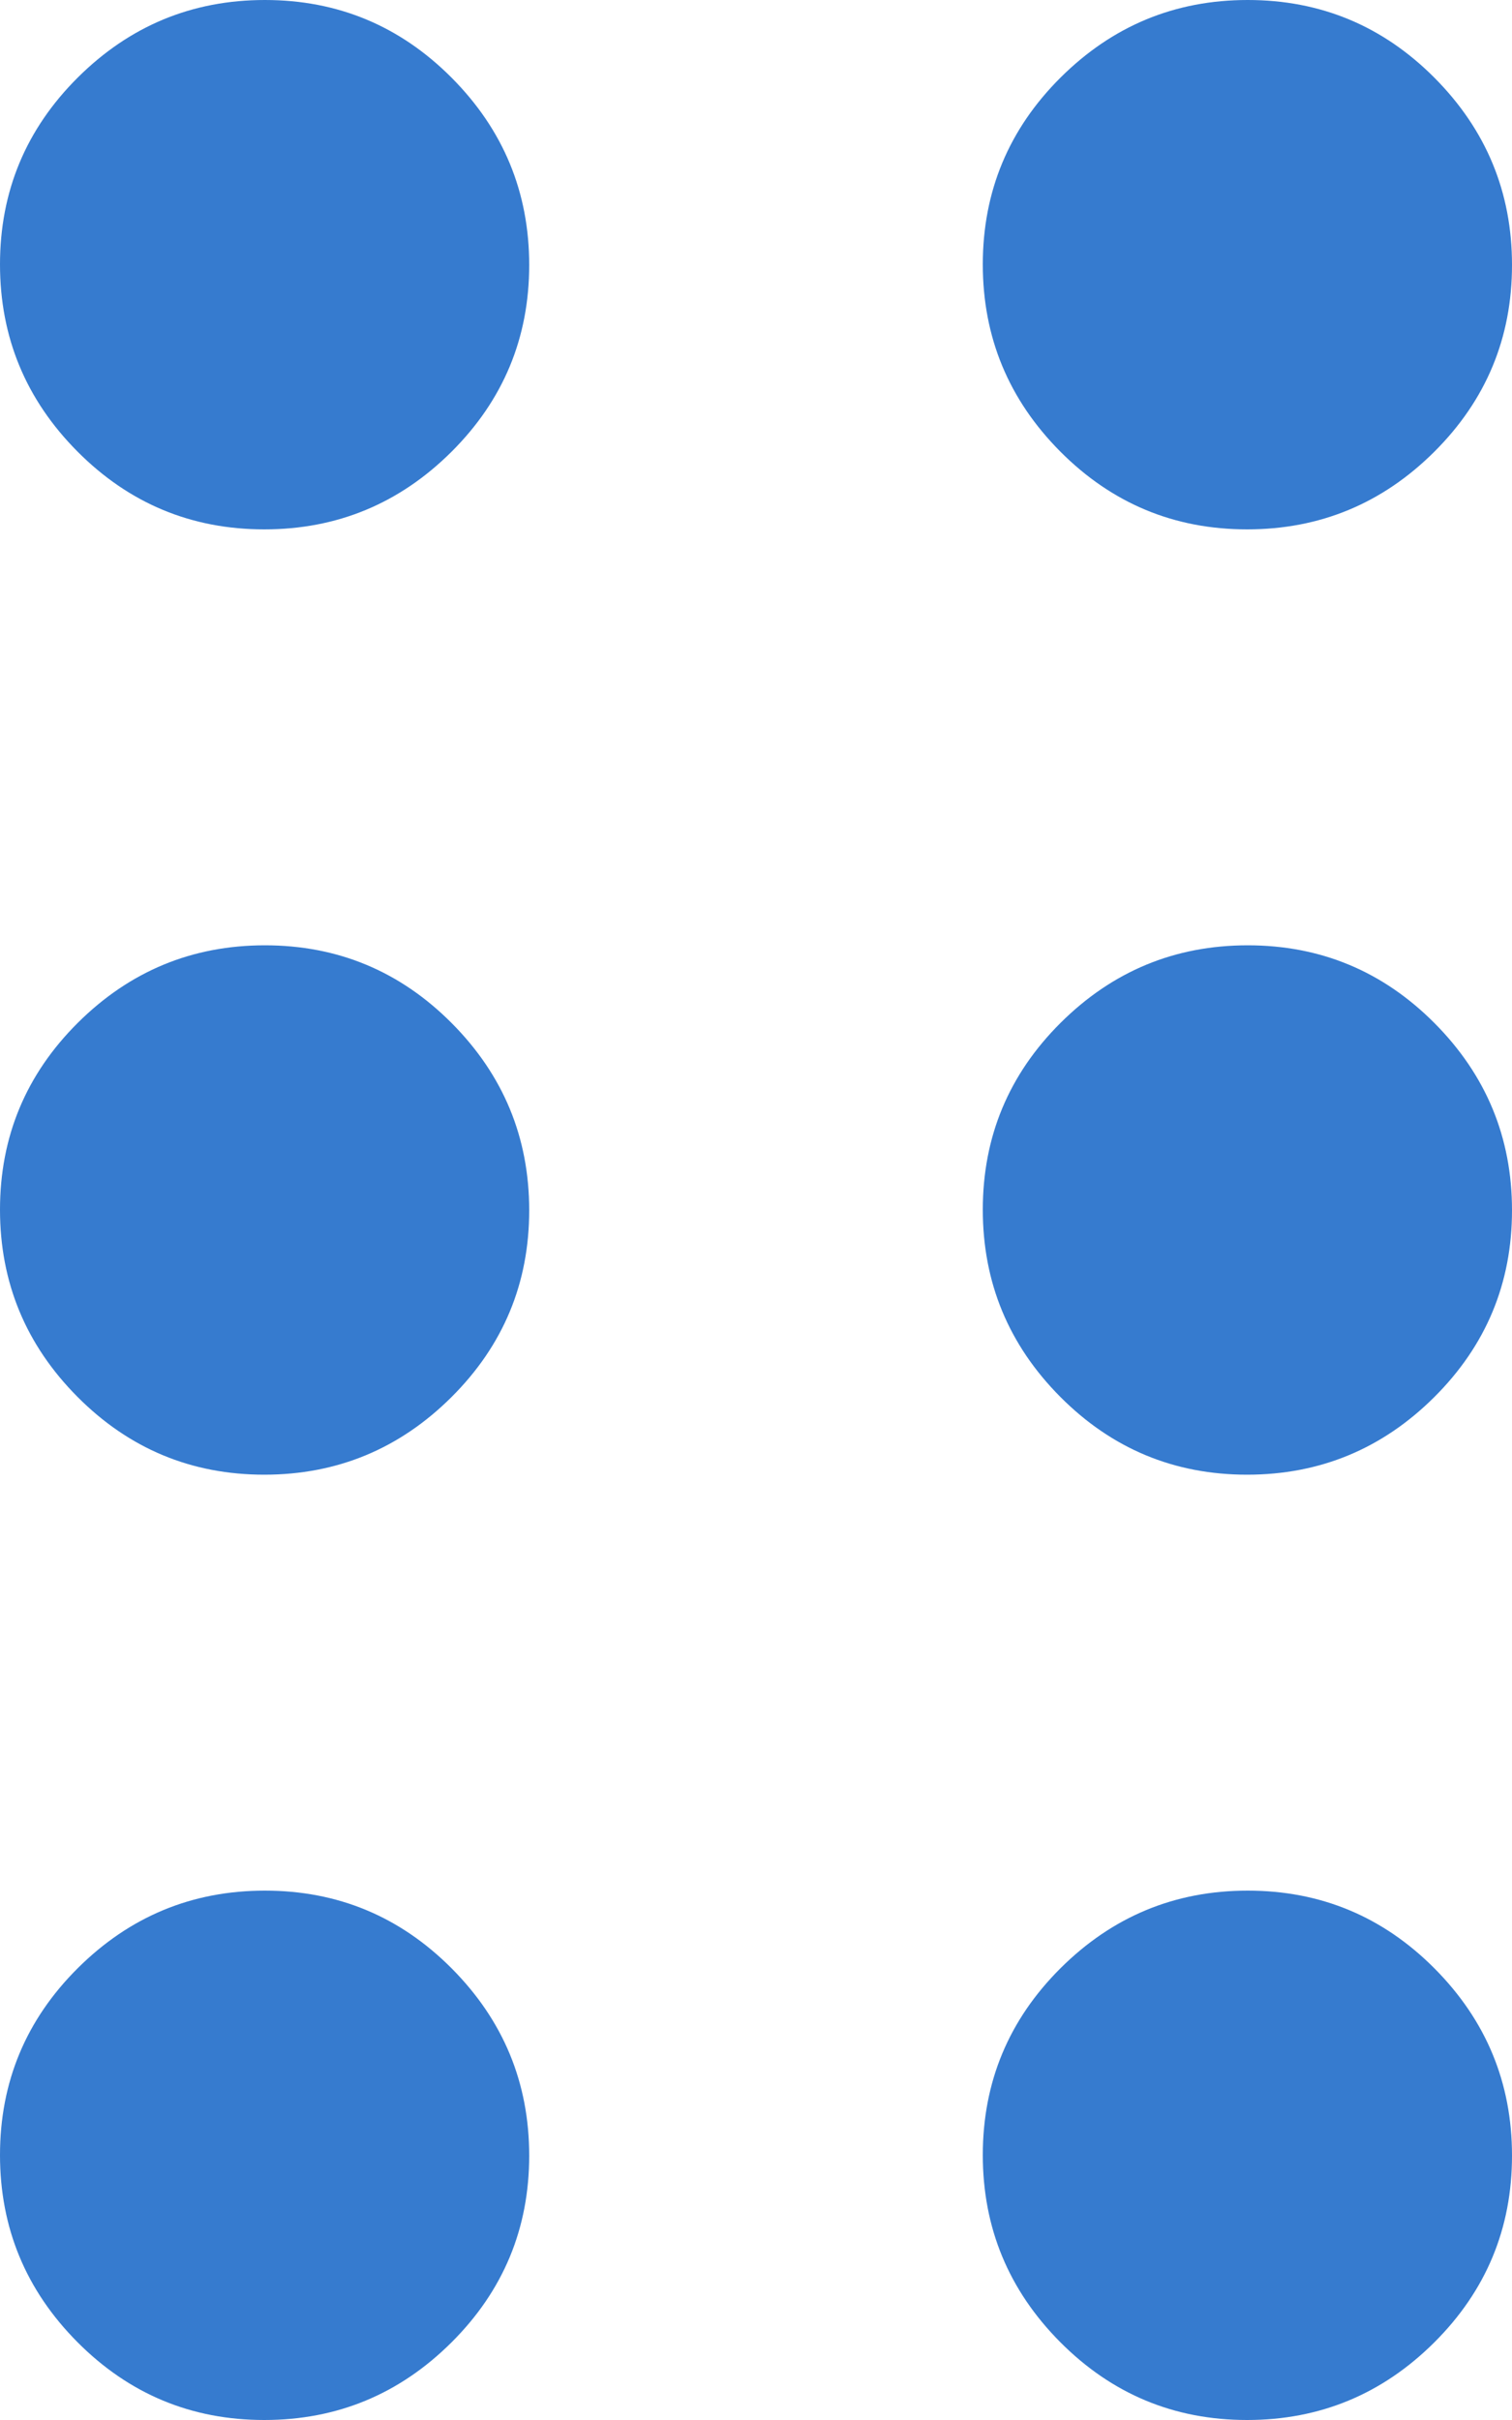 <svg width="20" height="32" viewBox="0 0 20 32" fill="none" xmlns="http://www.w3.org/2000/svg">
<path d="M3.496 32C2.532 32 1.708 31.657 1.025 30.971C0.342 30.284 0 29.459 0 28.496C0 27.532 0.343 26.708 1.029 26.025C1.716 25.342 2.541 25 3.504 25C4.468 25 5.292 25.343 5.975 26.029C6.658 26.716 7 27.541 7 28.504C7 29.468 6.657 30.292 5.971 30.975C5.284 31.658 4.459 32 3.496 32ZM16.496 32C15.532 32 14.708 31.657 14.025 30.971C13.342 30.284 13 29.459 13 28.496C13 27.532 13.343 26.708 14.029 26.025C14.716 25.342 15.541 25 16.504 25C17.468 25 18.292 25.343 18.975 26.029C19.658 26.716 20 27.541 20 28.504C20 29.468 19.657 30.292 18.971 30.975C18.284 31.658 17.459 32 16.496 32ZM3.496 19.5C2.532 19.5 1.708 19.157 1.025 18.471C0.342 17.784 0 16.959 0 15.996C0 15.032 0.343 14.208 1.029 13.525C1.716 12.842 2.541 12.5 3.504 12.5C4.468 12.5 5.292 12.843 5.975 13.529C6.658 14.216 7 15.041 7 16.004C7 16.968 6.657 17.792 5.971 18.475C5.284 19.158 4.459 19.5 3.496 19.5ZM16.496 19.5C15.532 19.5 14.708 19.157 14.025 18.471C13.342 17.784 13 16.959 13 15.996C13 15.032 13.343 14.208 14.029 13.525C14.716 12.842 15.541 12.5 16.504 12.5C17.468 12.5 18.292 12.843 18.975 13.529C19.658 14.216 20 15.041 20 16.004C20 16.968 19.657 17.792 18.971 18.475C18.284 19.158 17.459 19.5 16.496 19.5ZM3.496 7C2.532 7 1.708 6.657 1.025 5.971C0.342 5.284 0 4.459 0 3.496C0 2.532 0.343 1.708 1.029 1.025C1.716 0.342 2.541 0 3.504 0C4.468 0 5.292 0.343 5.975 1.029C6.658 1.716 7 2.541 7 3.504C7 4.468 6.657 5.292 5.971 5.975C5.284 6.658 4.459 7 3.496 7ZM16.496 7C15.532 7 14.708 6.657 14.025 5.971C13.342 5.284 13 4.459 13 3.496C13 2.532 13.343 1.708 14.029 1.025C14.716 0.342 15.541 0 16.504 0C17.468 0 18.292 0.343 18.975 1.029C19.658 1.716 20 2.541 20 3.504C20 4.468 19.657 5.292 18.971 5.975C18.284 6.658 17.459 7 16.496 7Z" fill="#367BCF"/>
</svg>
